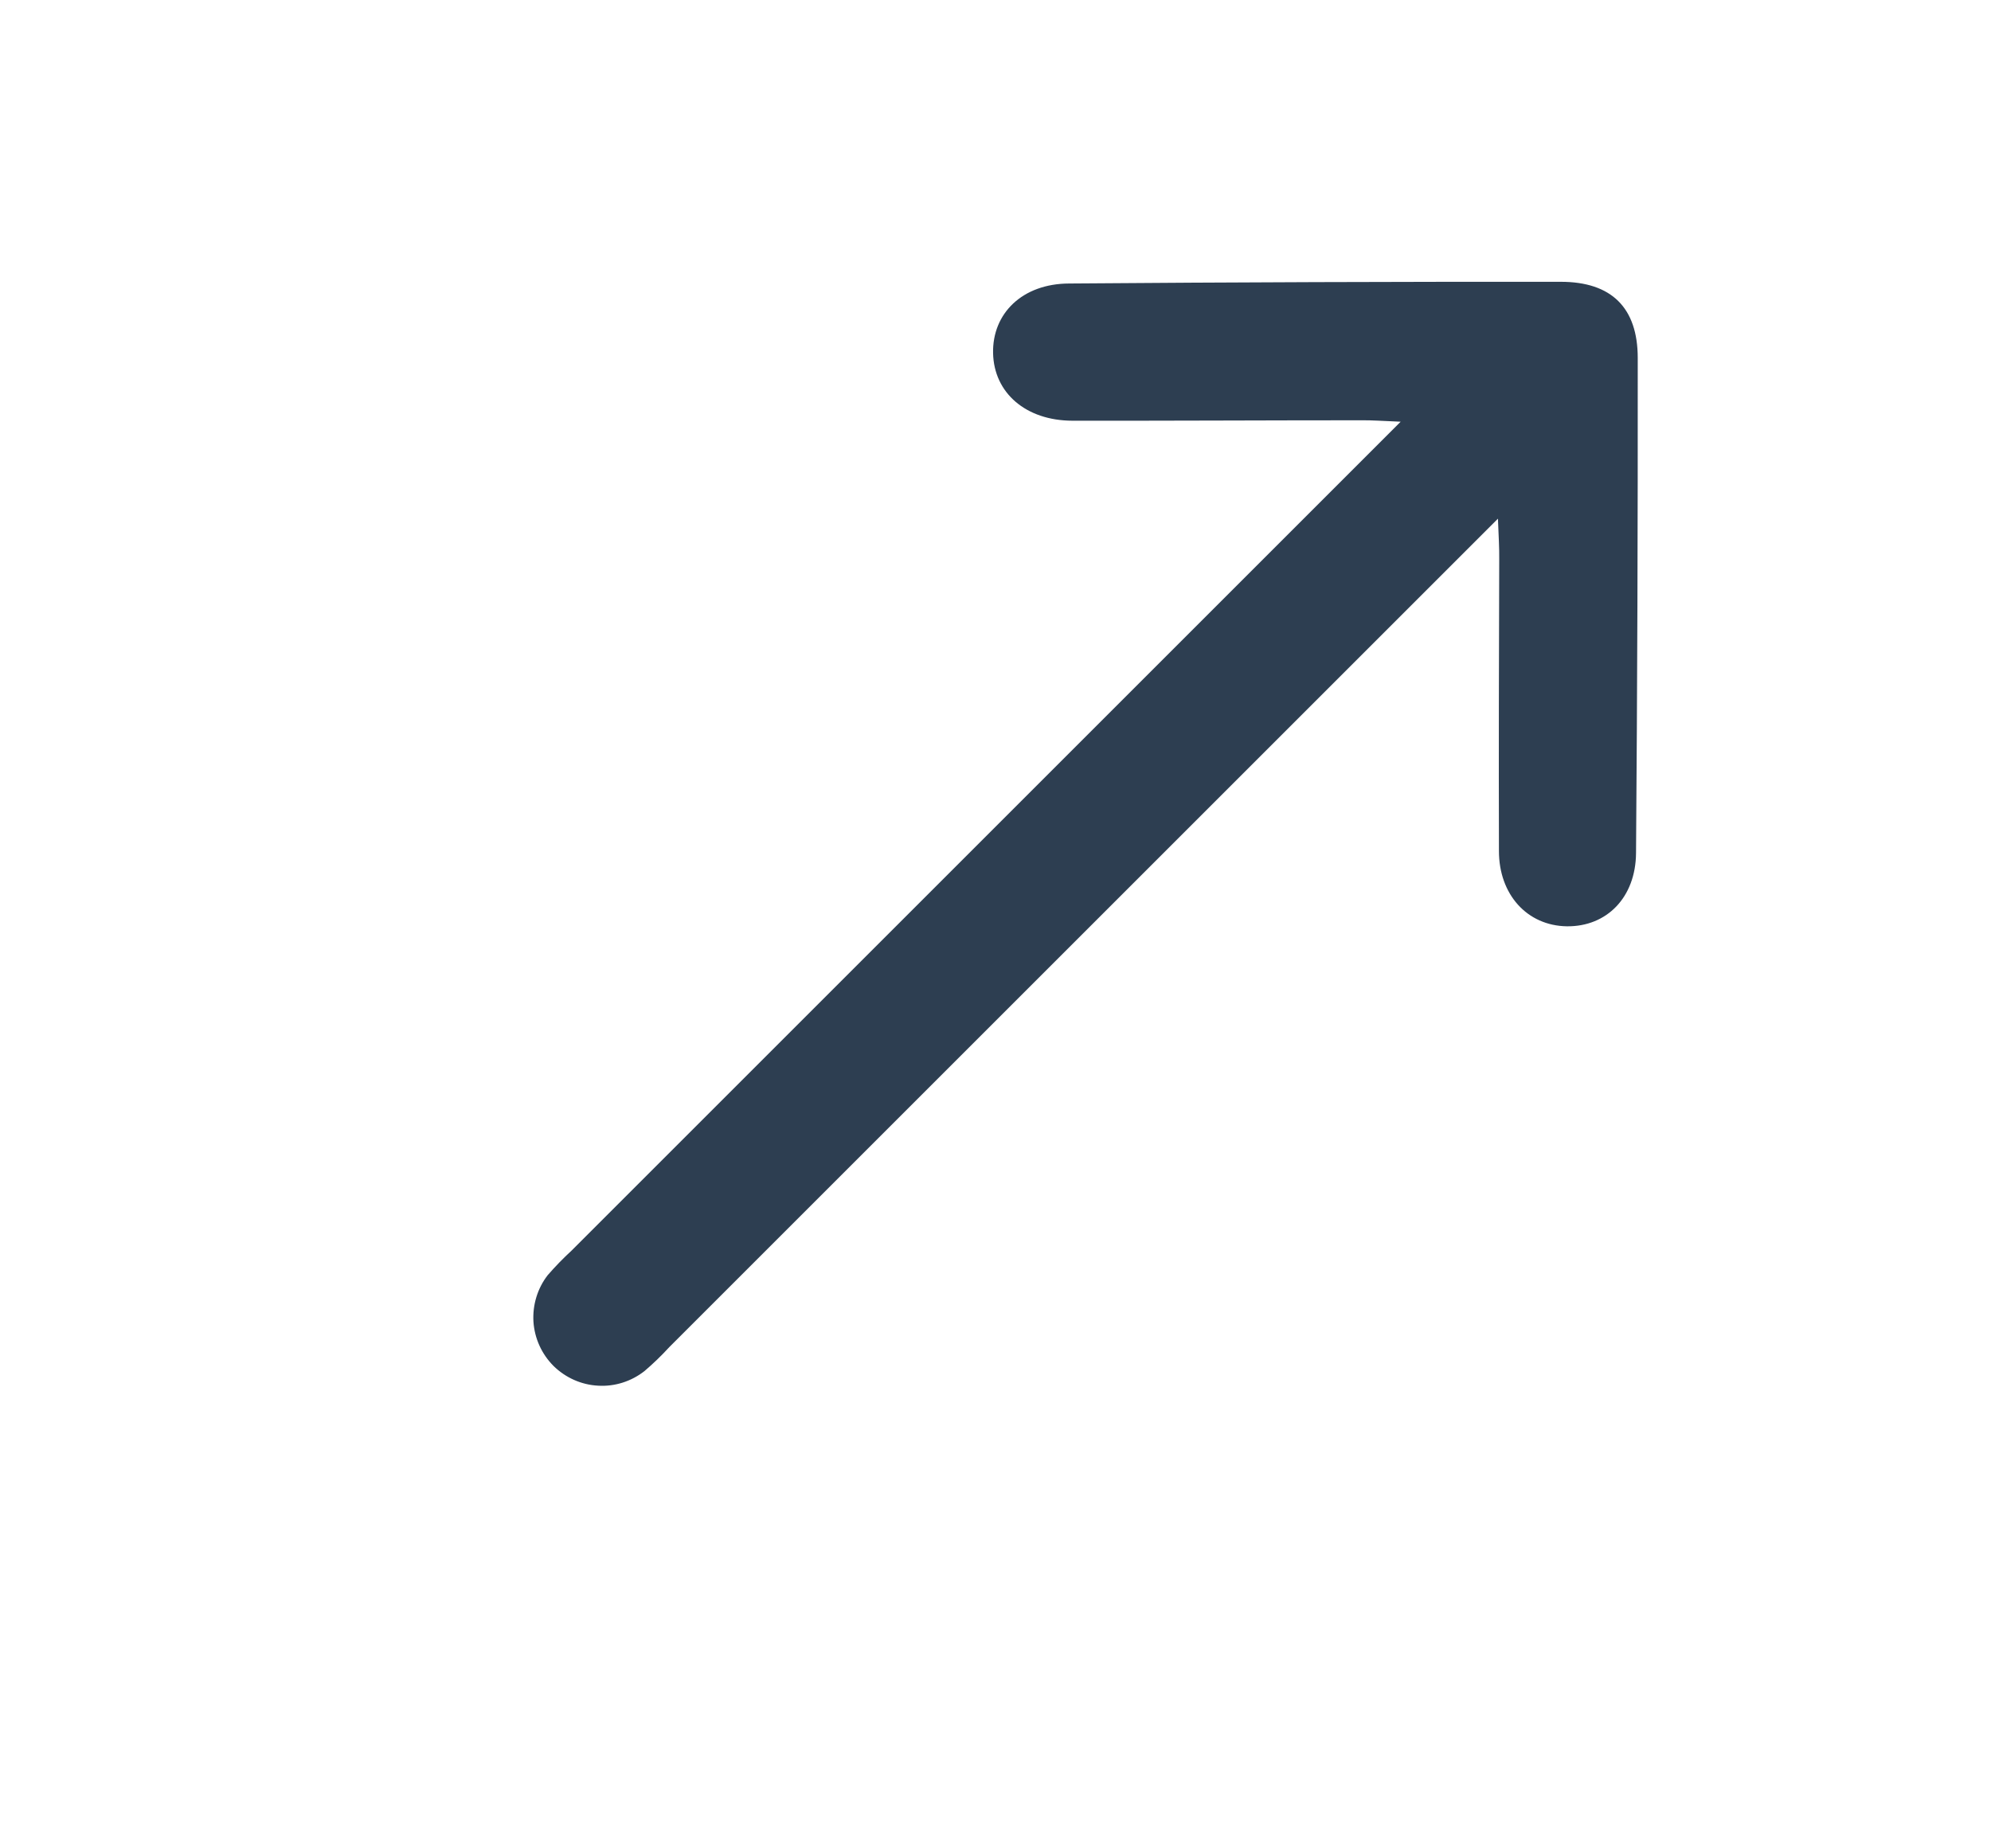 <svg width="14" height="13" viewBox="0 0 14 13" fill="none" xmlns="http://www.w3.org/2000/svg">
<g clip-path="url(#clip0_212_520)">
<path d="M10.533 3.648L4.706 9.475C4.651 9.535 4.593 9.591 4.532 9.643C4.439 9.716 4.323 9.753 4.206 9.746C4.088 9.74 3.977 9.69 3.893 9.608C3.809 9.524 3.759 9.414 3.751 9.296C3.744 9.179 3.779 9.062 3.851 8.969C3.904 8.908 3.96 8.85 4.02 8.795L9.849 2.966C9.724 2.961 9.647 2.955 9.571 2.956C8.894 2.956 8.217 2.96 7.54 2.959C7.213 2.958 6.989 2.763 6.983 2.484C6.977 2.205 7.188 1.995 7.518 1.994C8.671 1.985 9.824 1.981 10.975 1.982C11.331 1.982 11.516 2.164 11.516 2.518C11.517 3.678 11.513 4.838 11.504 5.999C11.502 6.312 11.298 6.518 11.018 6.515C10.738 6.511 10.54 6.291 10.54 5.986C10.538 5.3 10.54 4.618 10.542 3.932C10.543 3.854 10.538 3.777 10.533 3.648Z" fill="#2D3E51"/>
</g>
<defs>
<clipPath id="clip0_212_520">
<rect width="12.389" height="6" fill="white" transform="translate(0.499 8.757) rotate(-45)"/>
</clipPath>
</defs>
</svg>
